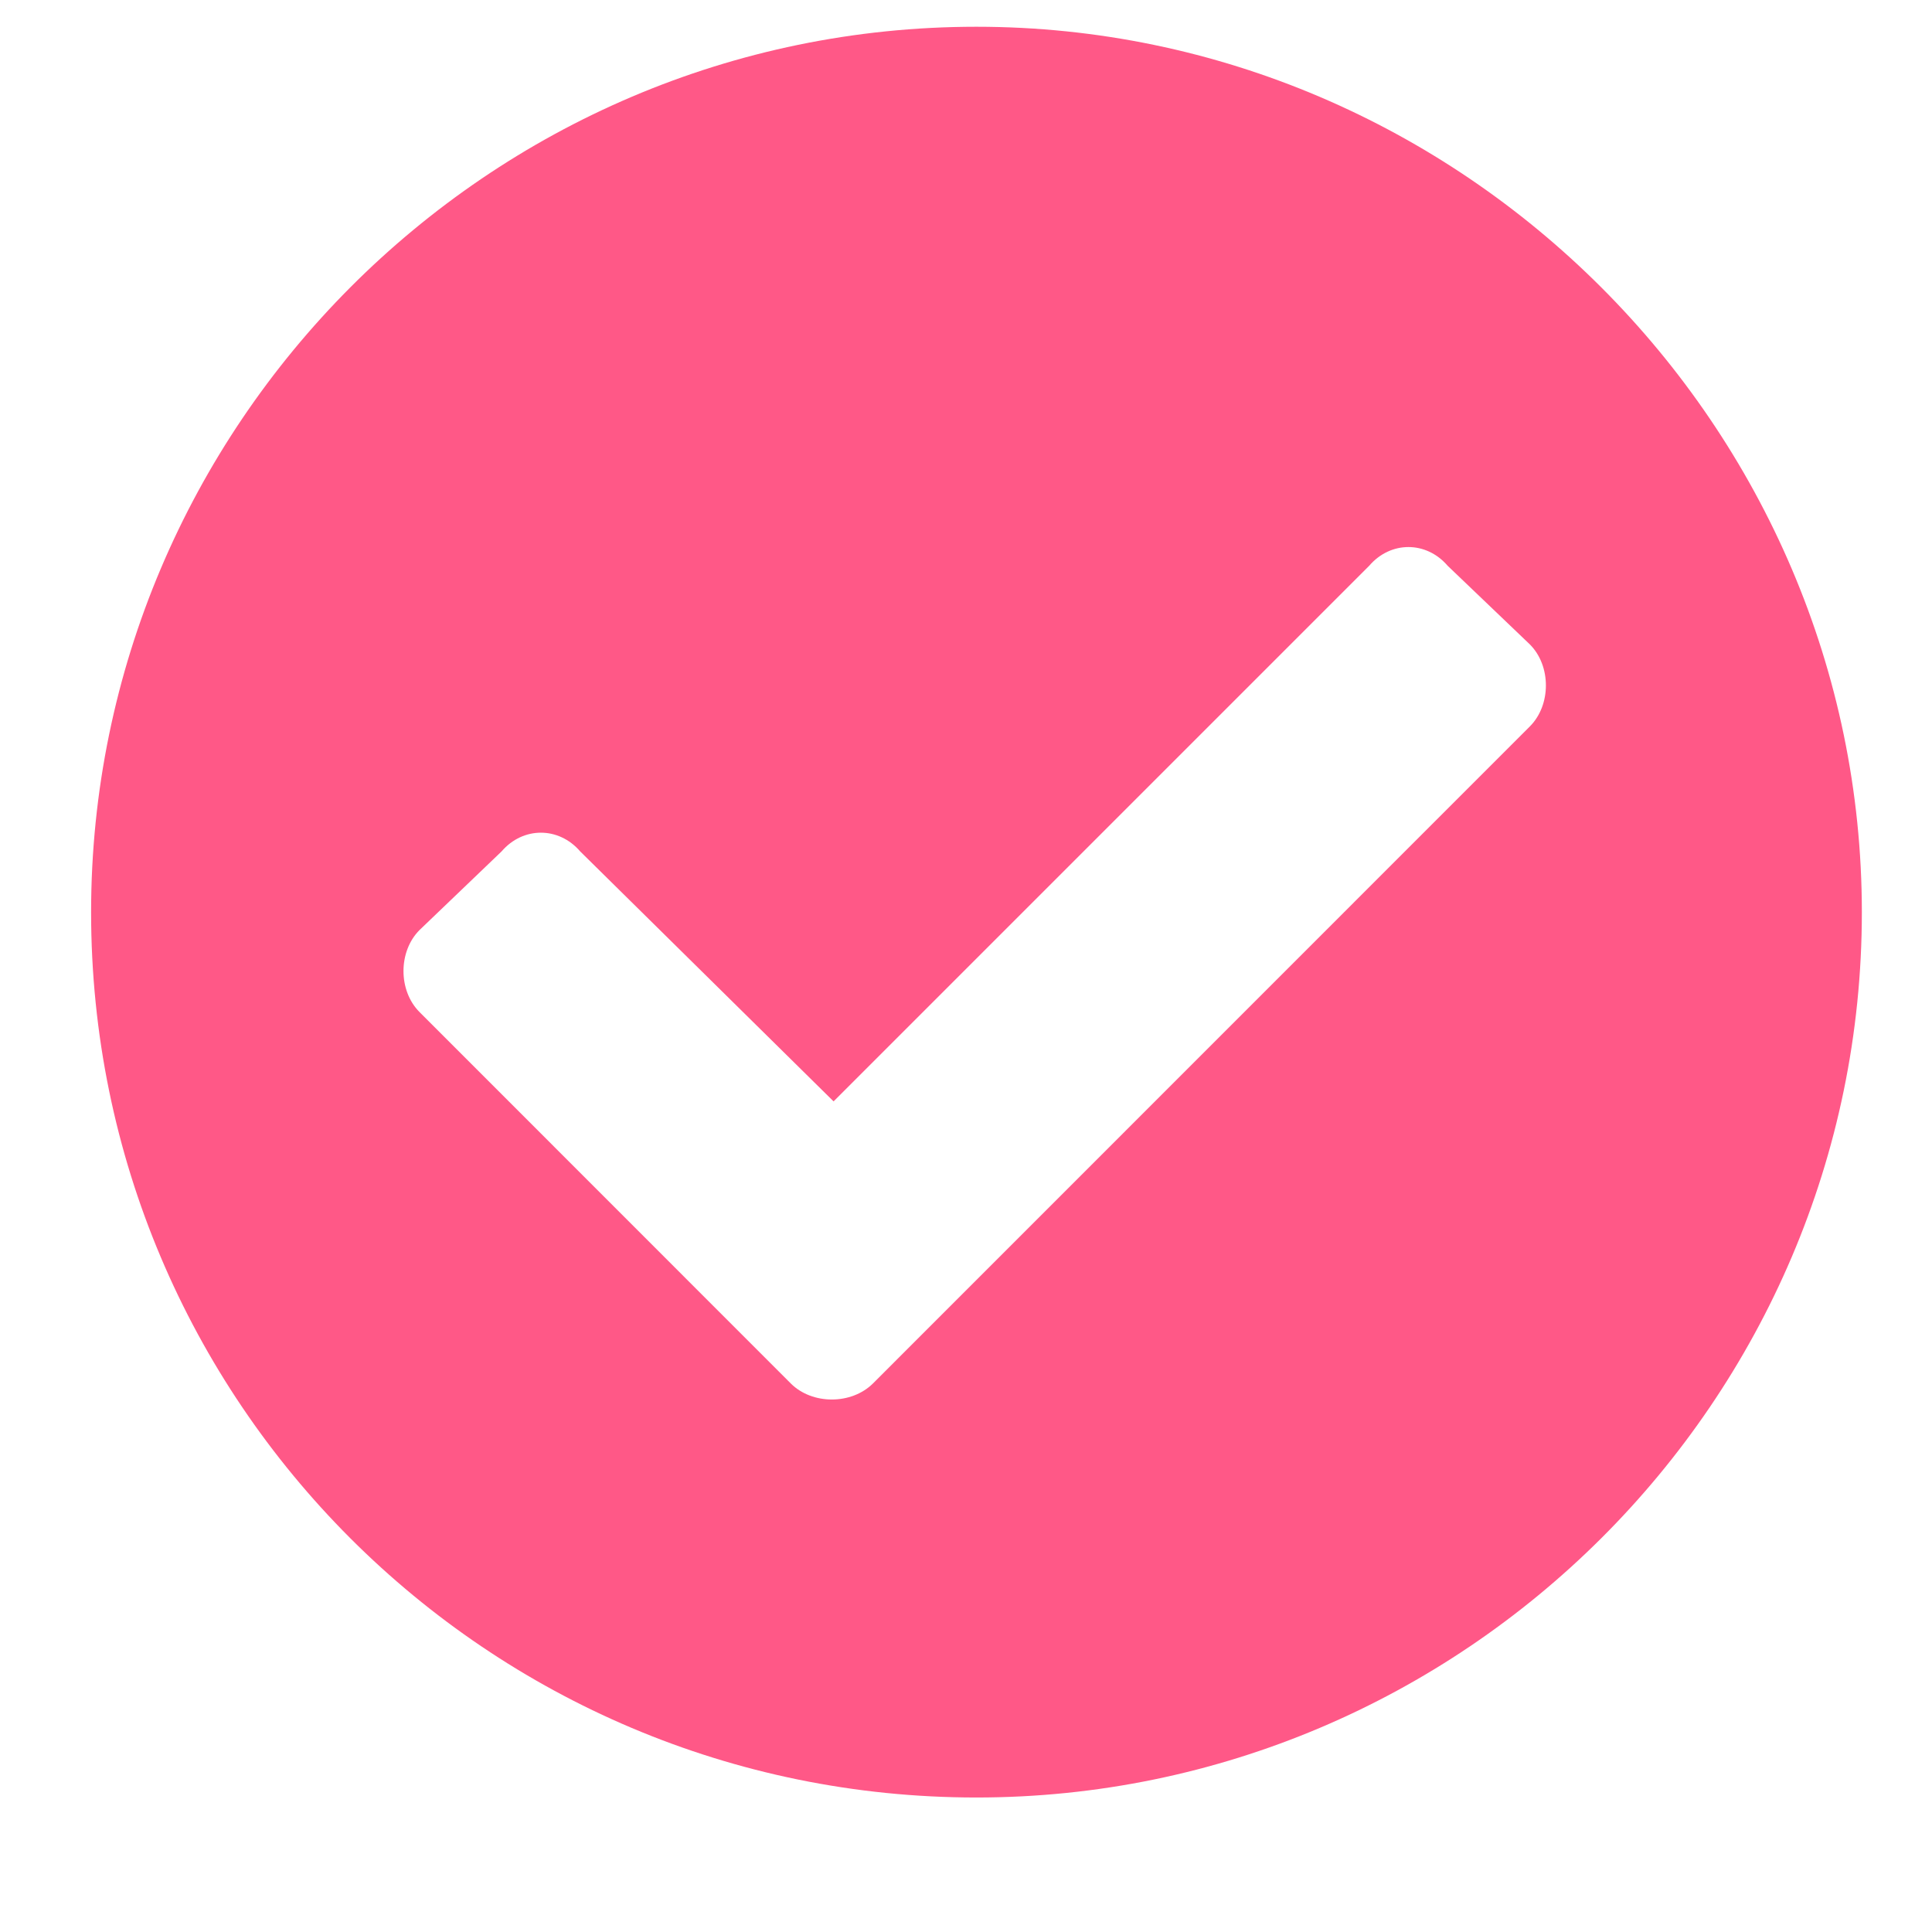 <svg width="13" height="13" viewBox="0 0 13 13" fill="none" xmlns="http://www.w3.org/2000/svg">
<path d="M12.528 6.138C12.528 9.429 9.838 12.095 6.57 12.095C3.279 12.095 0.613 9.429 0.613 6.138C0.613 2.87 3.279 0.18 6.57 0.18C9.838 0.18 12.528 2.87 12.528 6.138ZM5.874 9.309L10.294 4.888C10.438 4.744 10.438 4.48 10.294 4.336L9.741 3.807C9.597 3.639 9.357 3.639 9.213 3.807L5.609 7.411L3.904 5.729C3.76 5.561 3.519 5.561 3.375 5.729L2.823 6.258C2.679 6.402 2.679 6.666 2.823 6.81L5.321 9.309C5.465 9.453 5.729 9.453 5.874 9.309Z" fill="#FF5887"/>
</svg>
